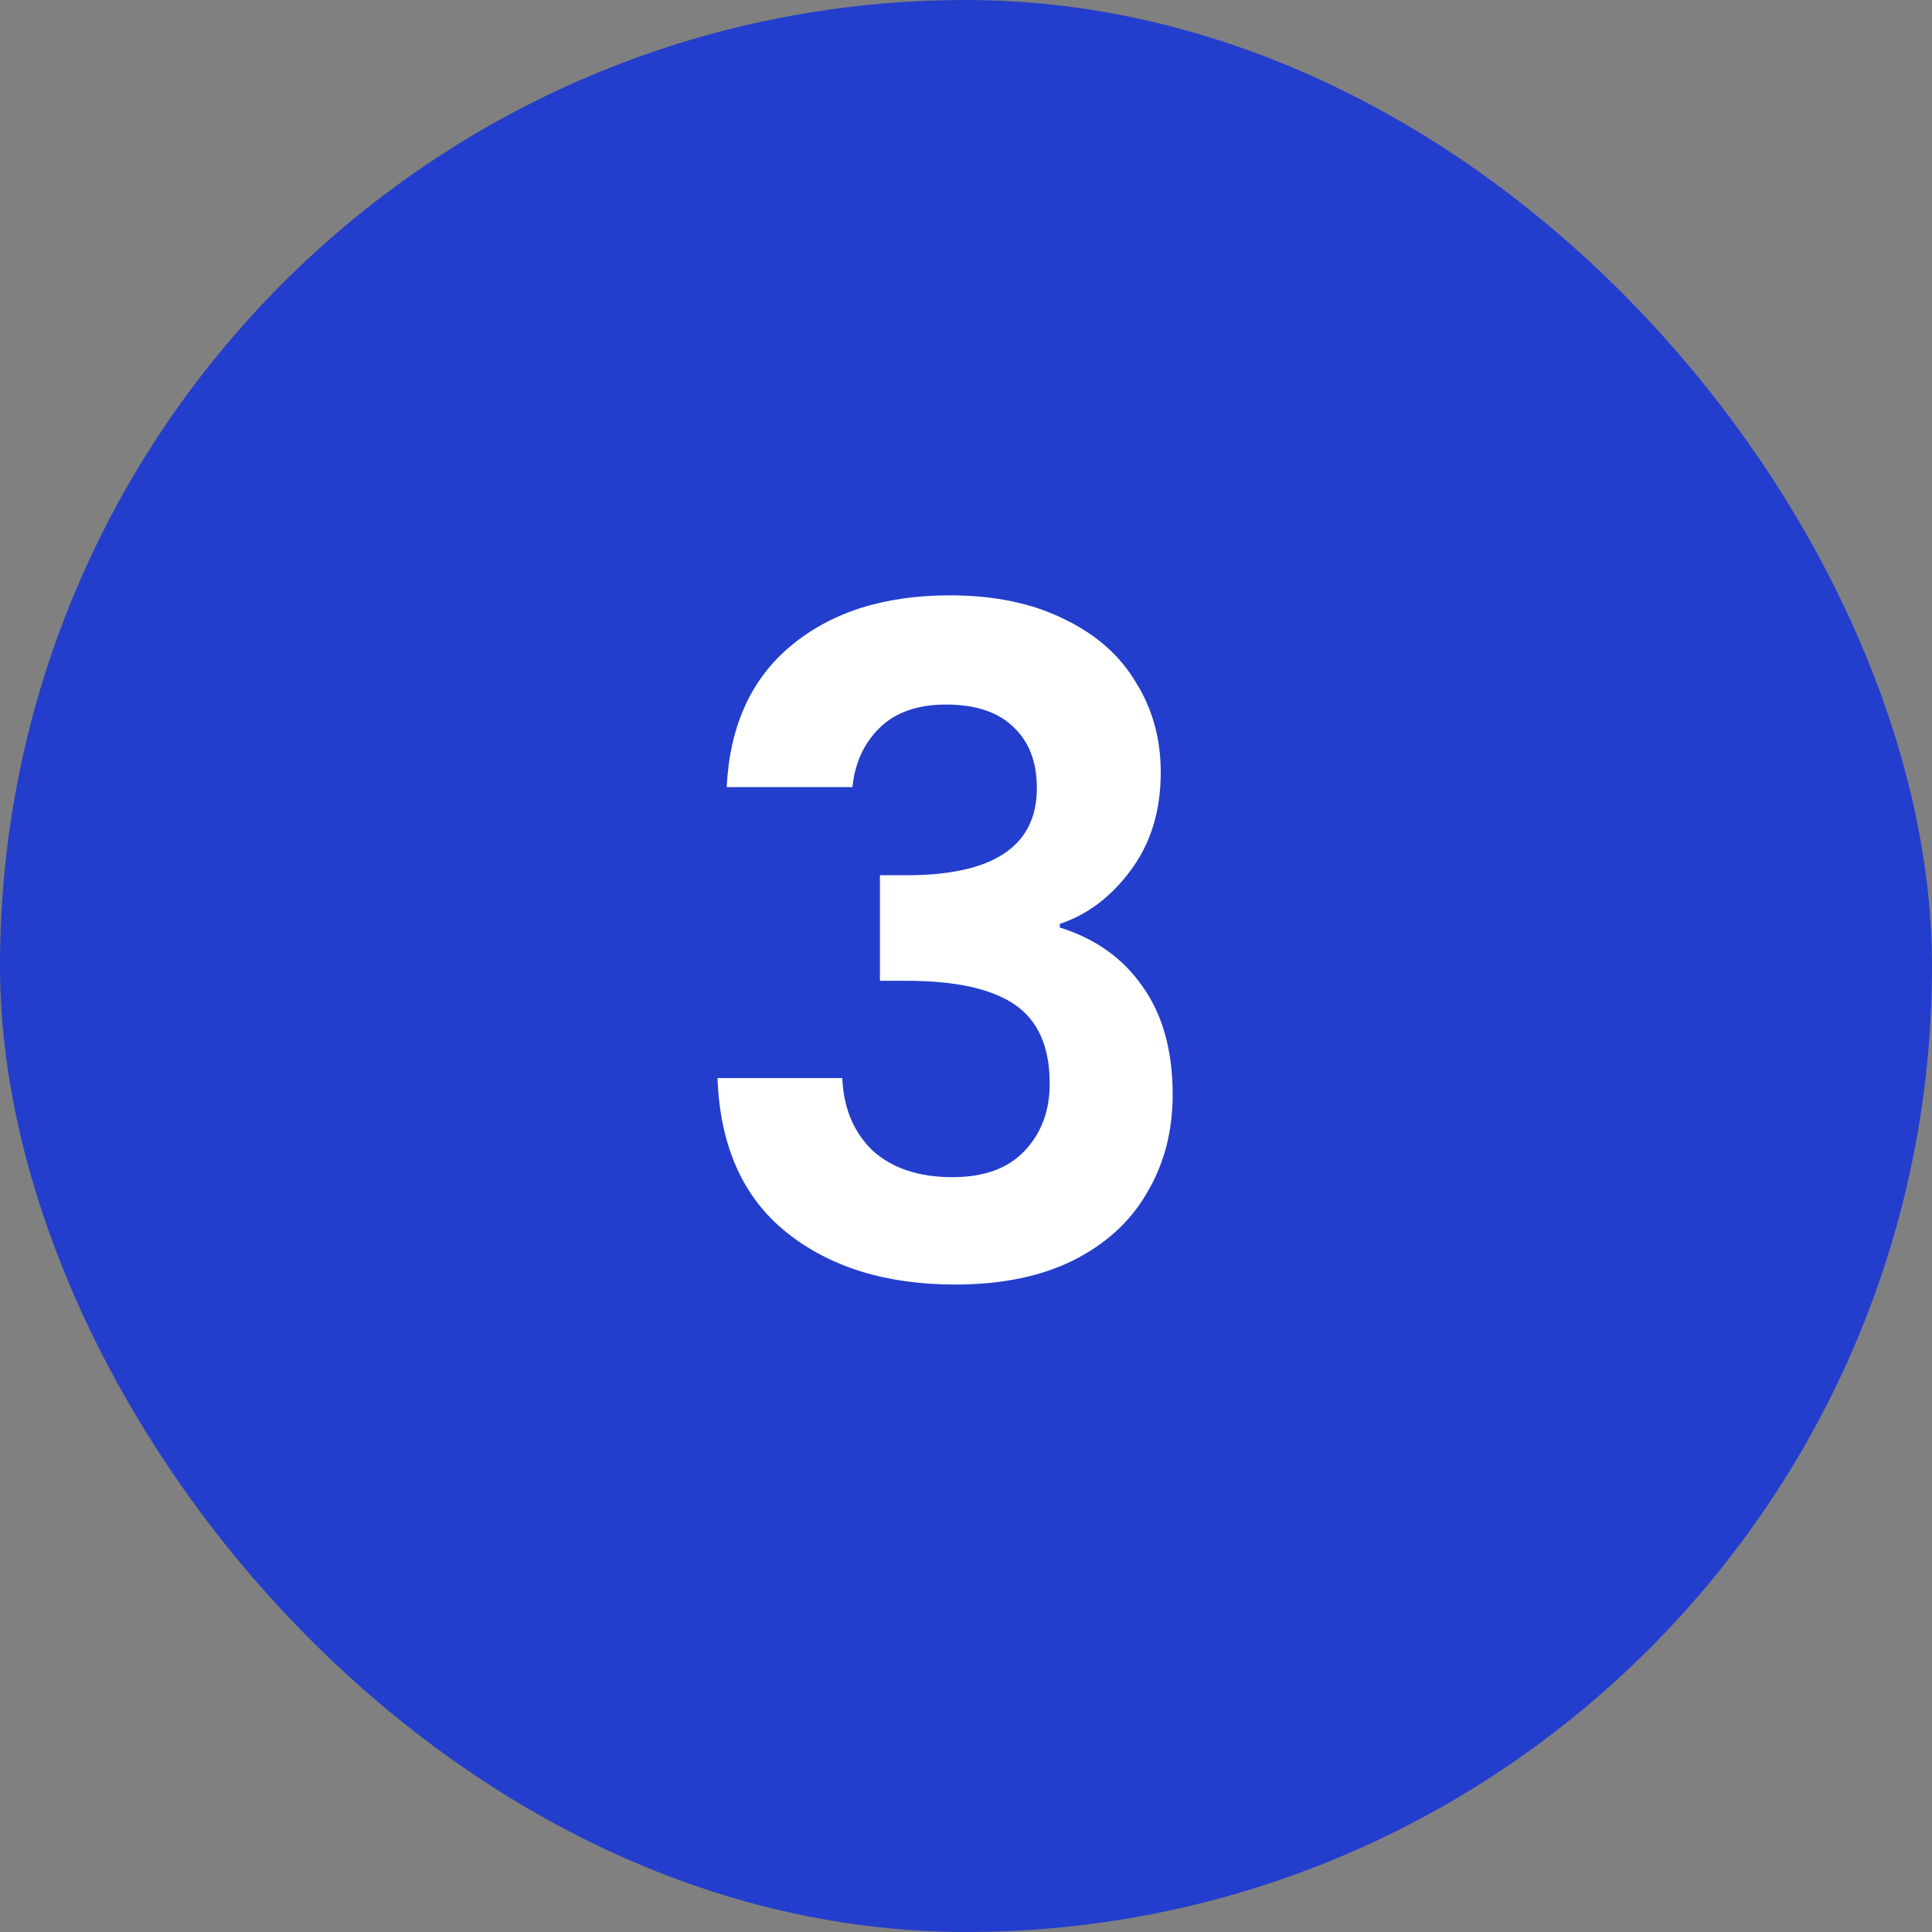 <svg width="40" height="40" viewBox="0 0 40 40" fill="none" xmlns="http://www.w3.org/2000/svg">
<rect x="0" y="0" width="40" height="40" fill="#808080" stroke="none"/>
<rect width="40" height="40" rx="20" fill="#233ECC"/>
<path d="M15.045 16.297C15.108 15.03 15.552 14.055 16.375 13.371C17.211 12.674 18.307 12.326 19.662 12.326C20.587 12.326 21.378 12.491 22.037 12.82C22.696 13.137 23.19 13.574 23.519 14.131C23.861 14.676 24.032 15.296 24.032 15.993C24.032 16.791 23.823 17.469 23.405 18.026C23 18.571 22.512 18.938 21.942 19.128V19.204C22.677 19.432 23.247 19.837 23.652 20.42C24.07 21.003 24.279 21.75 24.279 22.662C24.279 23.422 24.102 24.1 23.747 24.695C23.405 25.29 22.892 25.759 22.208 26.101C21.537 26.43 20.726 26.595 19.776 26.595C18.345 26.595 17.179 26.234 16.28 25.512C15.381 24.79 14.906 23.726 14.855 22.32H17.439C17.464 22.941 17.673 23.441 18.066 23.821C18.471 24.188 19.022 24.372 19.719 24.372C20.365 24.372 20.859 24.195 21.201 23.84C21.556 23.473 21.733 23.004 21.733 22.434C21.733 21.674 21.492 21.129 21.011 20.8C20.53 20.471 19.782 20.306 18.769 20.306H18.218V18.121H18.769C20.568 18.121 21.467 17.519 21.467 16.316C21.467 15.771 21.302 15.347 20.973 15.043C20.656 14.739 20.194 14.587 19.586 14.587C18.991 14.587 18.528 14.752 18.199 15.081C17.882 15.398 17.699 15.803 17.648 16.297H15.045Z" fill="white"/>
</svg>
